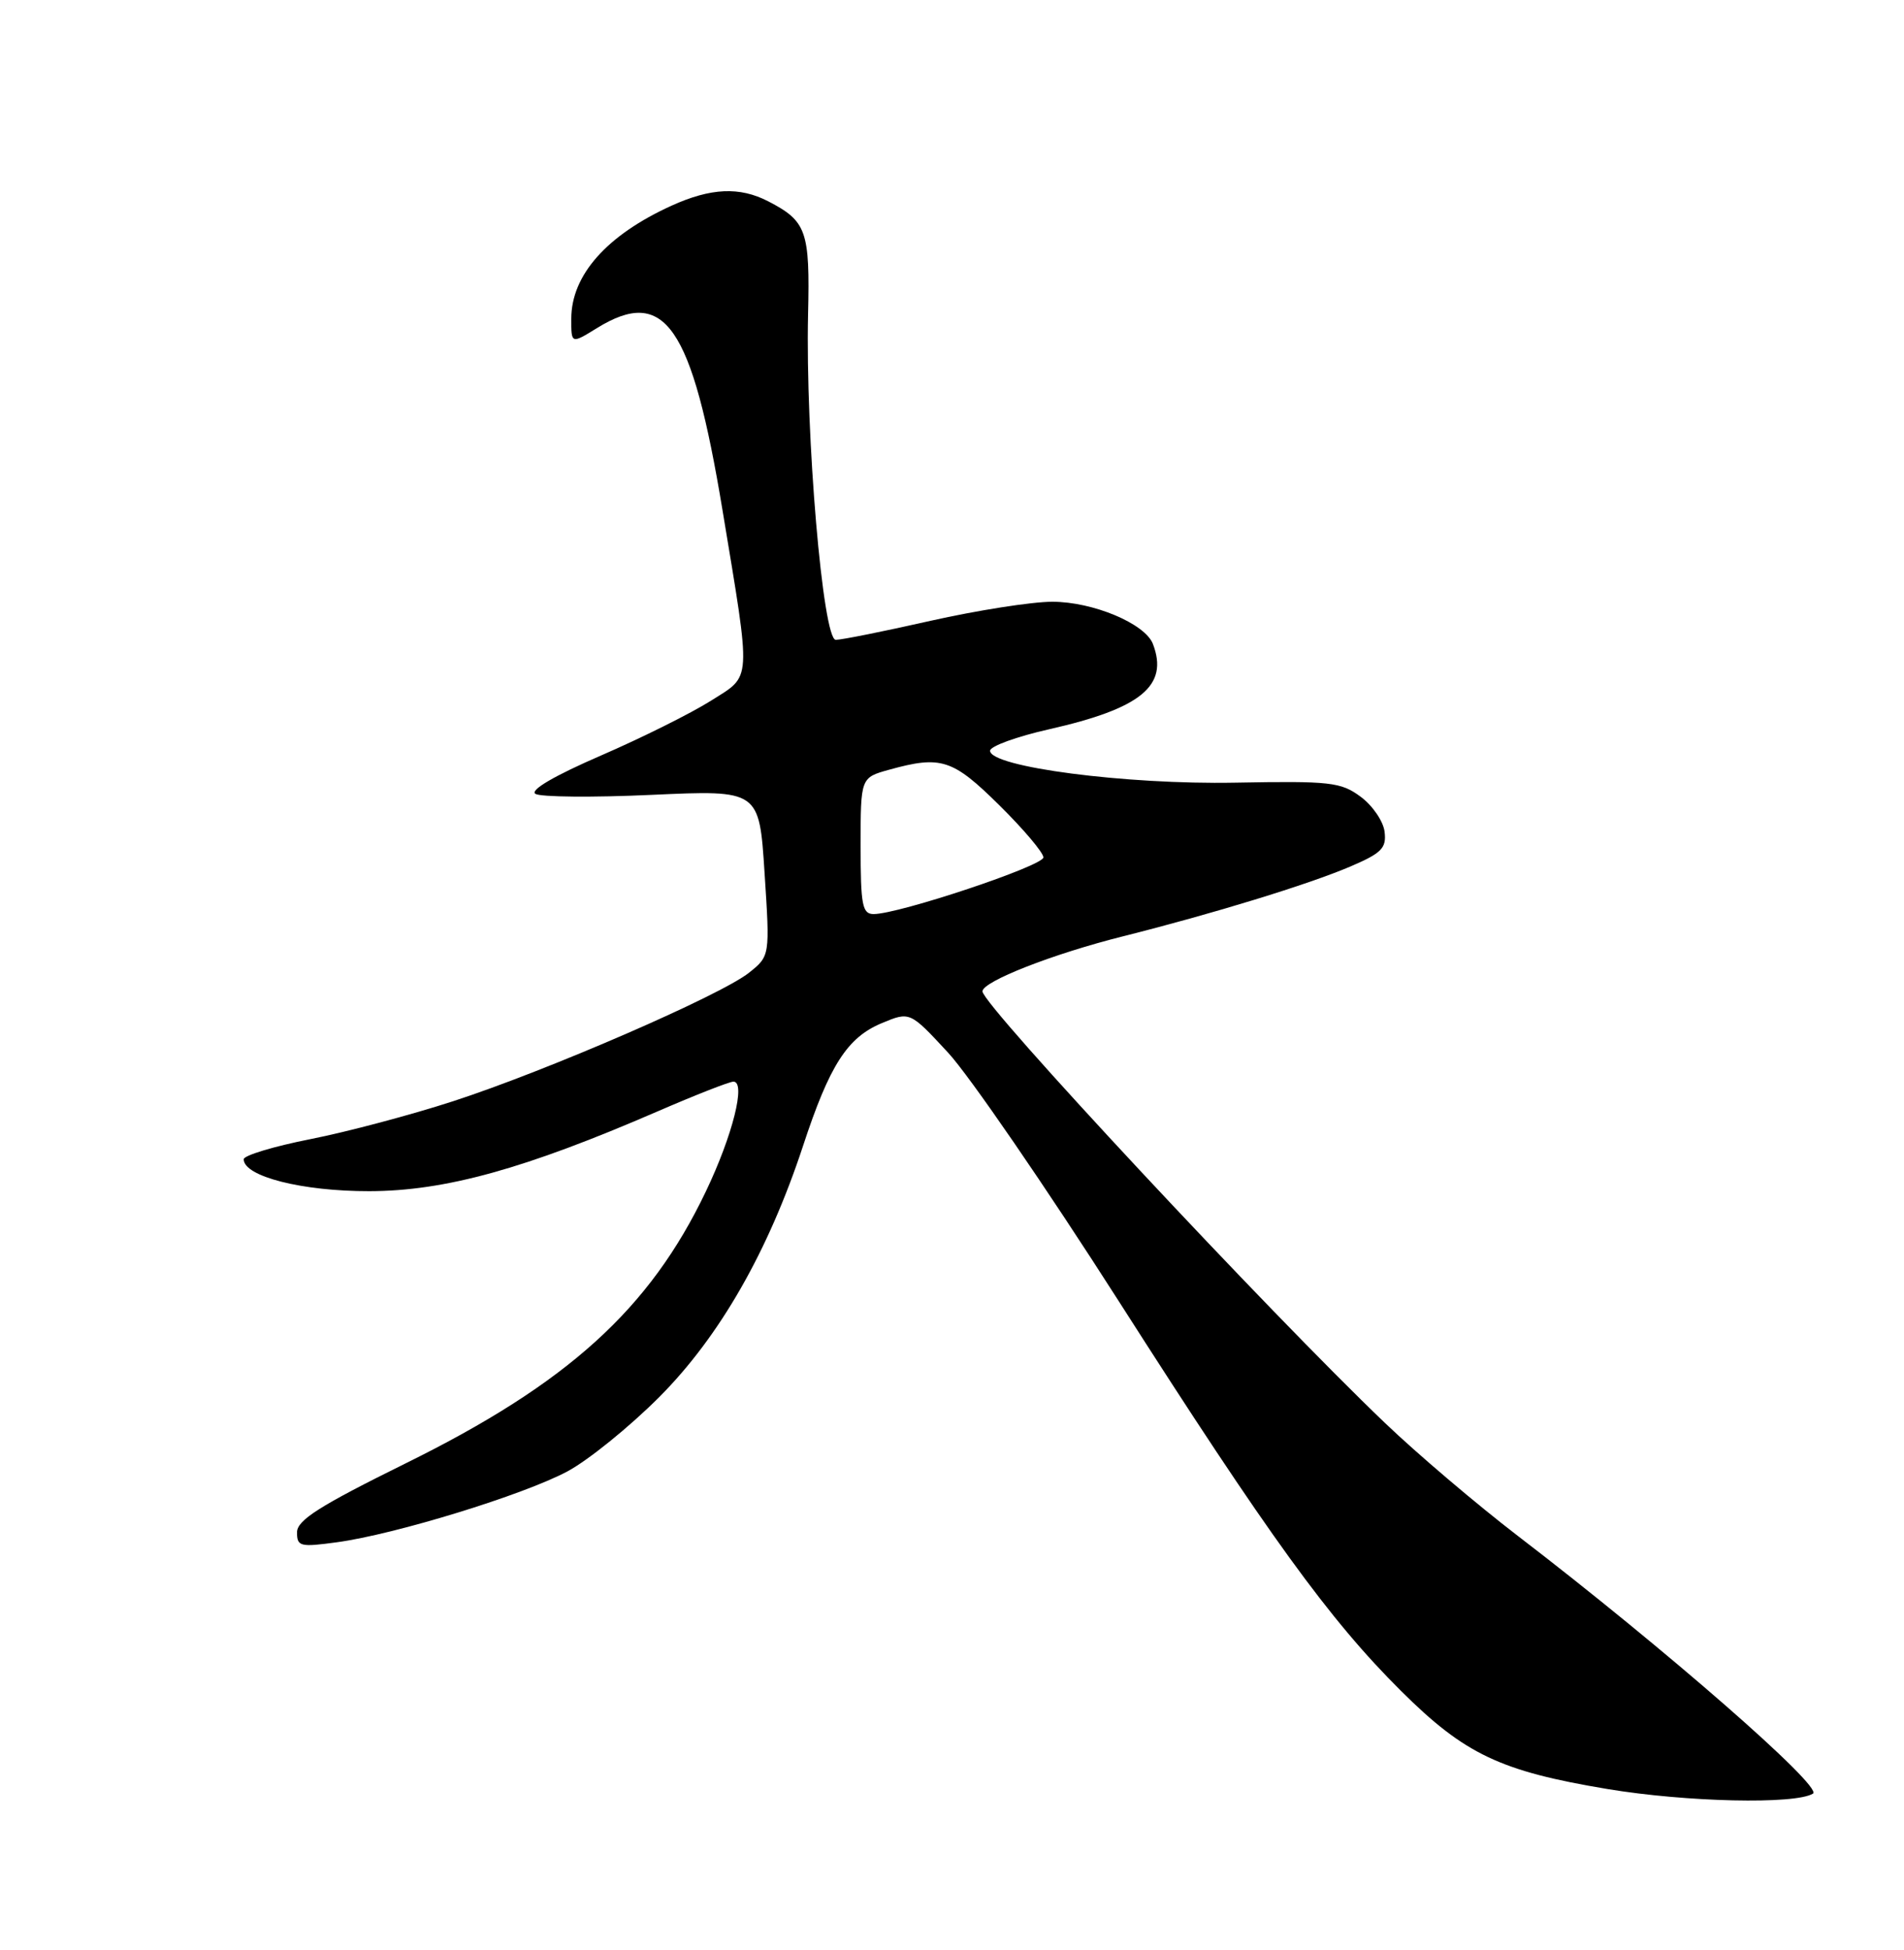 <?xml version="1.0" encoding="UTF-8" standalone="no"?>
<!DOCTYPE svg PUBLIC "-//W3C//DTD SVG 1.1//EN" "http://www.w3.org/Graphics/SVG/1.1/DTD/svg11.dtd" >
<svg xmlns="http://www.w3.org/2000/svg" xmlns:xlink="http://www.w3.org/1999/xlink" version="1.1" viewBox="0 0 250 256">
 <g >
 <path fill="currentColor"
d=" M 238.05 235.47 C 239.43 234.62 218.51 216.36 199.26 201.61 C 193.89 197.49 186.06 190.84 181.85 186.81 C 166.57 172.21 129.00 131.94 129.00 130.15 C 129.00 128.85 138.24 125.23 147.46 122.92 C 159.25 119.96 171.83 116.10 177.30 113.76 C 181.41 112.00 182.06 111.35 181.80 109.20 C 181.64 107.83 180.22 105.75 178.66 104.60 C 176.05 102.67 174.69 102.52 162.16 102.75 C 147.84 103.02 130.00 100.69 130.00 98.56 C 130.00 97.97 133.49 96.70 137.75 95.74 C 149.83 93.01 153.48 90.02 151.38 84.54 C 150.35 81.87 143.52 79.00 138.17 79.00 C 135.48 79.00 128.29 80.13 122.19 81.50 C 116.10 82.88 110.50 84.00 109.74 84.00 C 108.04 84.00 105.75 57.08 106.10 41.31 C 106.36 30.30 105.91 29.04 100.87 26.43 C 97.12 24.49 93.34 24.66 88.18 27.00 C 79.68 30.86 75.02 36.11 75.01 41.83 C 75.00 45.16 75.00 45.16 78.37 43.08 C 87.30 37.56 90.85 42.71 94.87 67.00 C 98.67 89.94 98.75 88.57 93.37 91.98 C 90.78 93.62 84.26 96.87 78.88 99.20 C 72.81 101.83 69.55 103.73 70.30 104.22 C 70.96 104.64 77.84 104.71 85.59 104.35 C 99.69 103.71 99.69 103.71 100.39 114.61 C 101.10 125.50 101.10 125.50 98.35 127.70 C 94.64 130.66 71.87 140.55 59.50 144.57 C 54.00 146.36 45.56 148.60 40.75 149.55 C 35.94 150.50 32.00 151.69 32.00 152.19 C 32.00 154.45 39.69 156.40 48.50 156.38 C 58.46 156.36 68.94 153.45 86.40 145.88 C 91.32 143.75 95.78 142.00 96.30 142.00 C 97.97 142.00 96.21 149.03 92.69 156.40 C 85.30 171.88 74.54 181.62 53.25 192.12 C 41.95 197.70 39.00 199.57 39.00 201.17 C 39.00 203.03 39.41 203.13 44.25 202.47 C 51.90 201.43 68.72 196.26 74.50 193.17 C 77.25 191.70 82.68 187.30 86.57 183.40 C 94.50 175.44 100.88 164.28 105.44 150.44 C 108.92 139.85 111.25 136.21 115.76 134.33 C 119.47 132.78 119.47 132.78 124.48 138.19 C 127.24 141.16 137.35 155.88 146.94 170.89 C 166.61 201.68 174.52 212.61 183.97 222.00 C 192.33 230.31 197.02 232.53 211.08 234.87 C 221.43 236.59 235.72 236.91 238.05 235.47 Z  M 113.00 111.05 C 113.00 102.09 113.00 102.09 116.75 101.05 C 123.57 99.16 125.08 99.65 131.22 105.72 C 134.40 108.86 137.00 111.94 137.00 112.56 C 137.00 113.67 118.03 120.00 114.71 120.00 C 113.22 120.00 113.00 118.83 113.00 111.05 Z "/>
</g>
</svg>